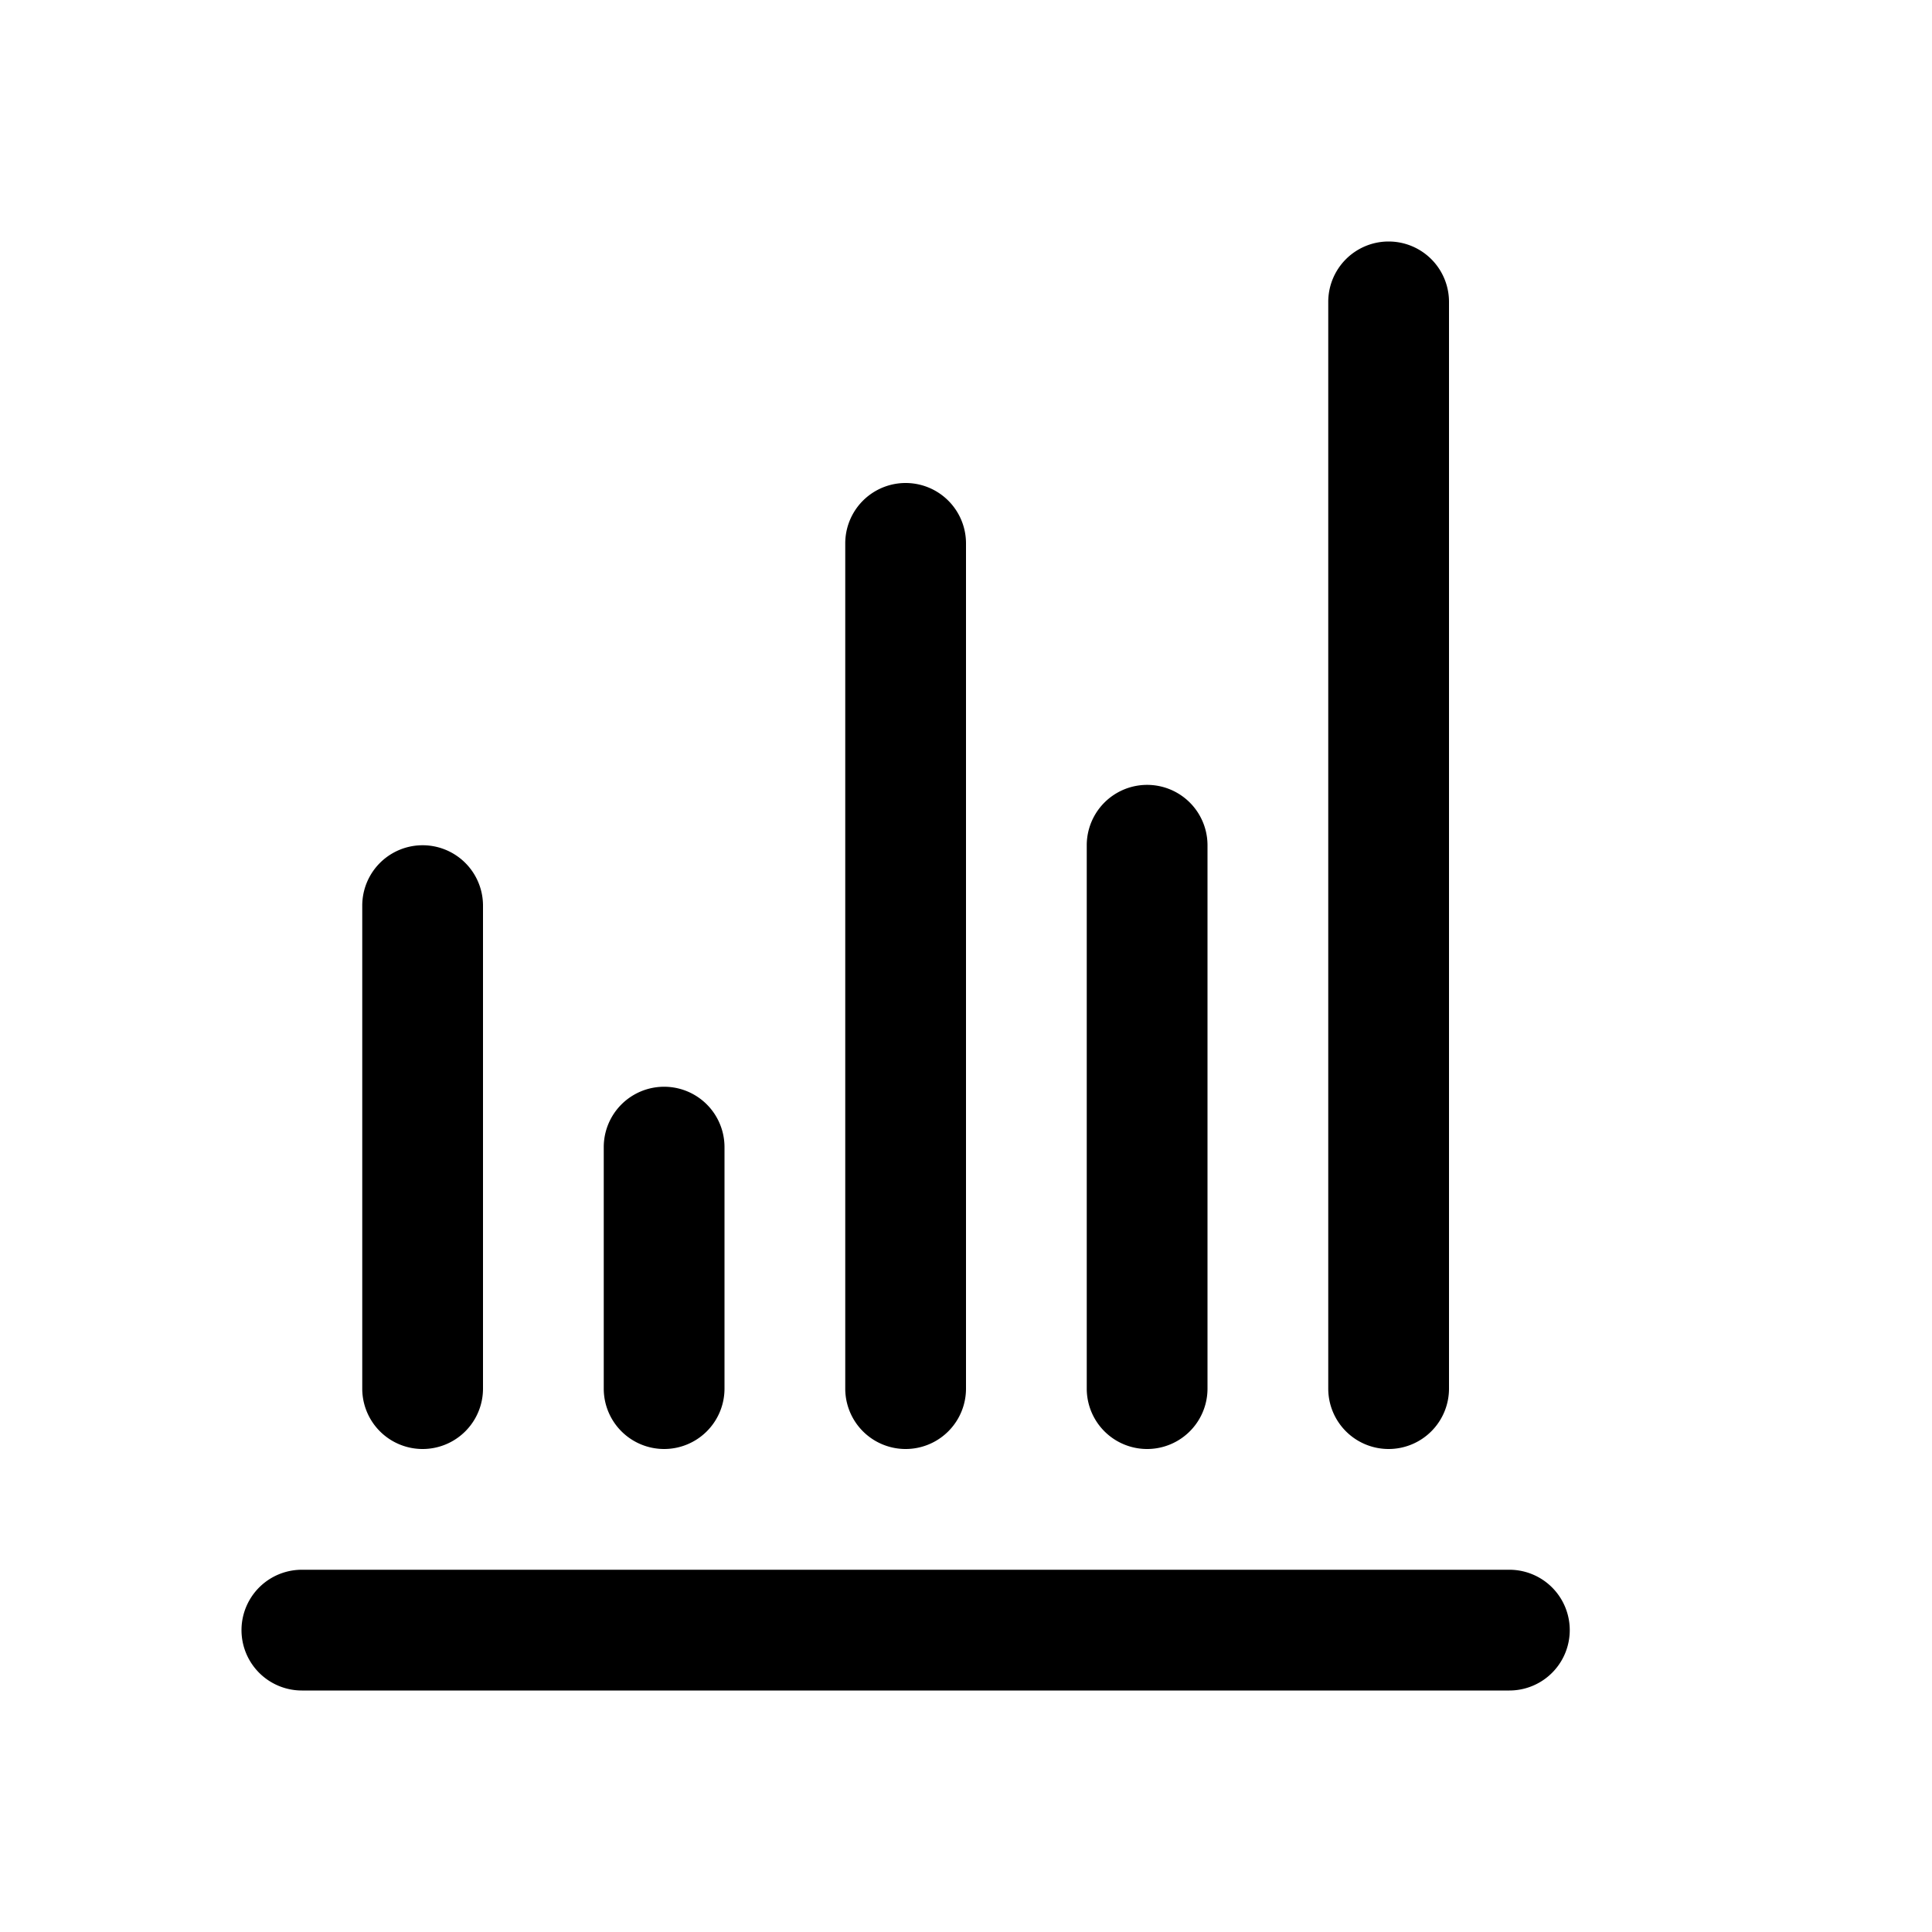 <svg xmlns="http://www.w3.org/2000/svg" width="16" height="16" viewBox="0 0 16 16"><path fill="currentColor" fill-rule="evenodd" d="M11.5 12a.5.5 0 01-.5-.5v-9a.5.5 0 011 0v9a.5.5 0 01-.5.5M3 11.5a.5.5 0 001 0v-4a.5.5 0 00-1 0zM2.5 13a.5.5 0 000 1h10a.5.5 0 000-1zM7 11.5a.5.5 0 001 0v-7a.5.5 0 00-1 0zm-1.5.5a.5.5 0 01-.5-.5v-2a.5.5 0 011 0v2a.5.5 0 01-.5.5m3.5-.5a.5.5 0 001 0V7a.5.5 0 00-1 0z" clip-rule="evenodd"/></svg>
